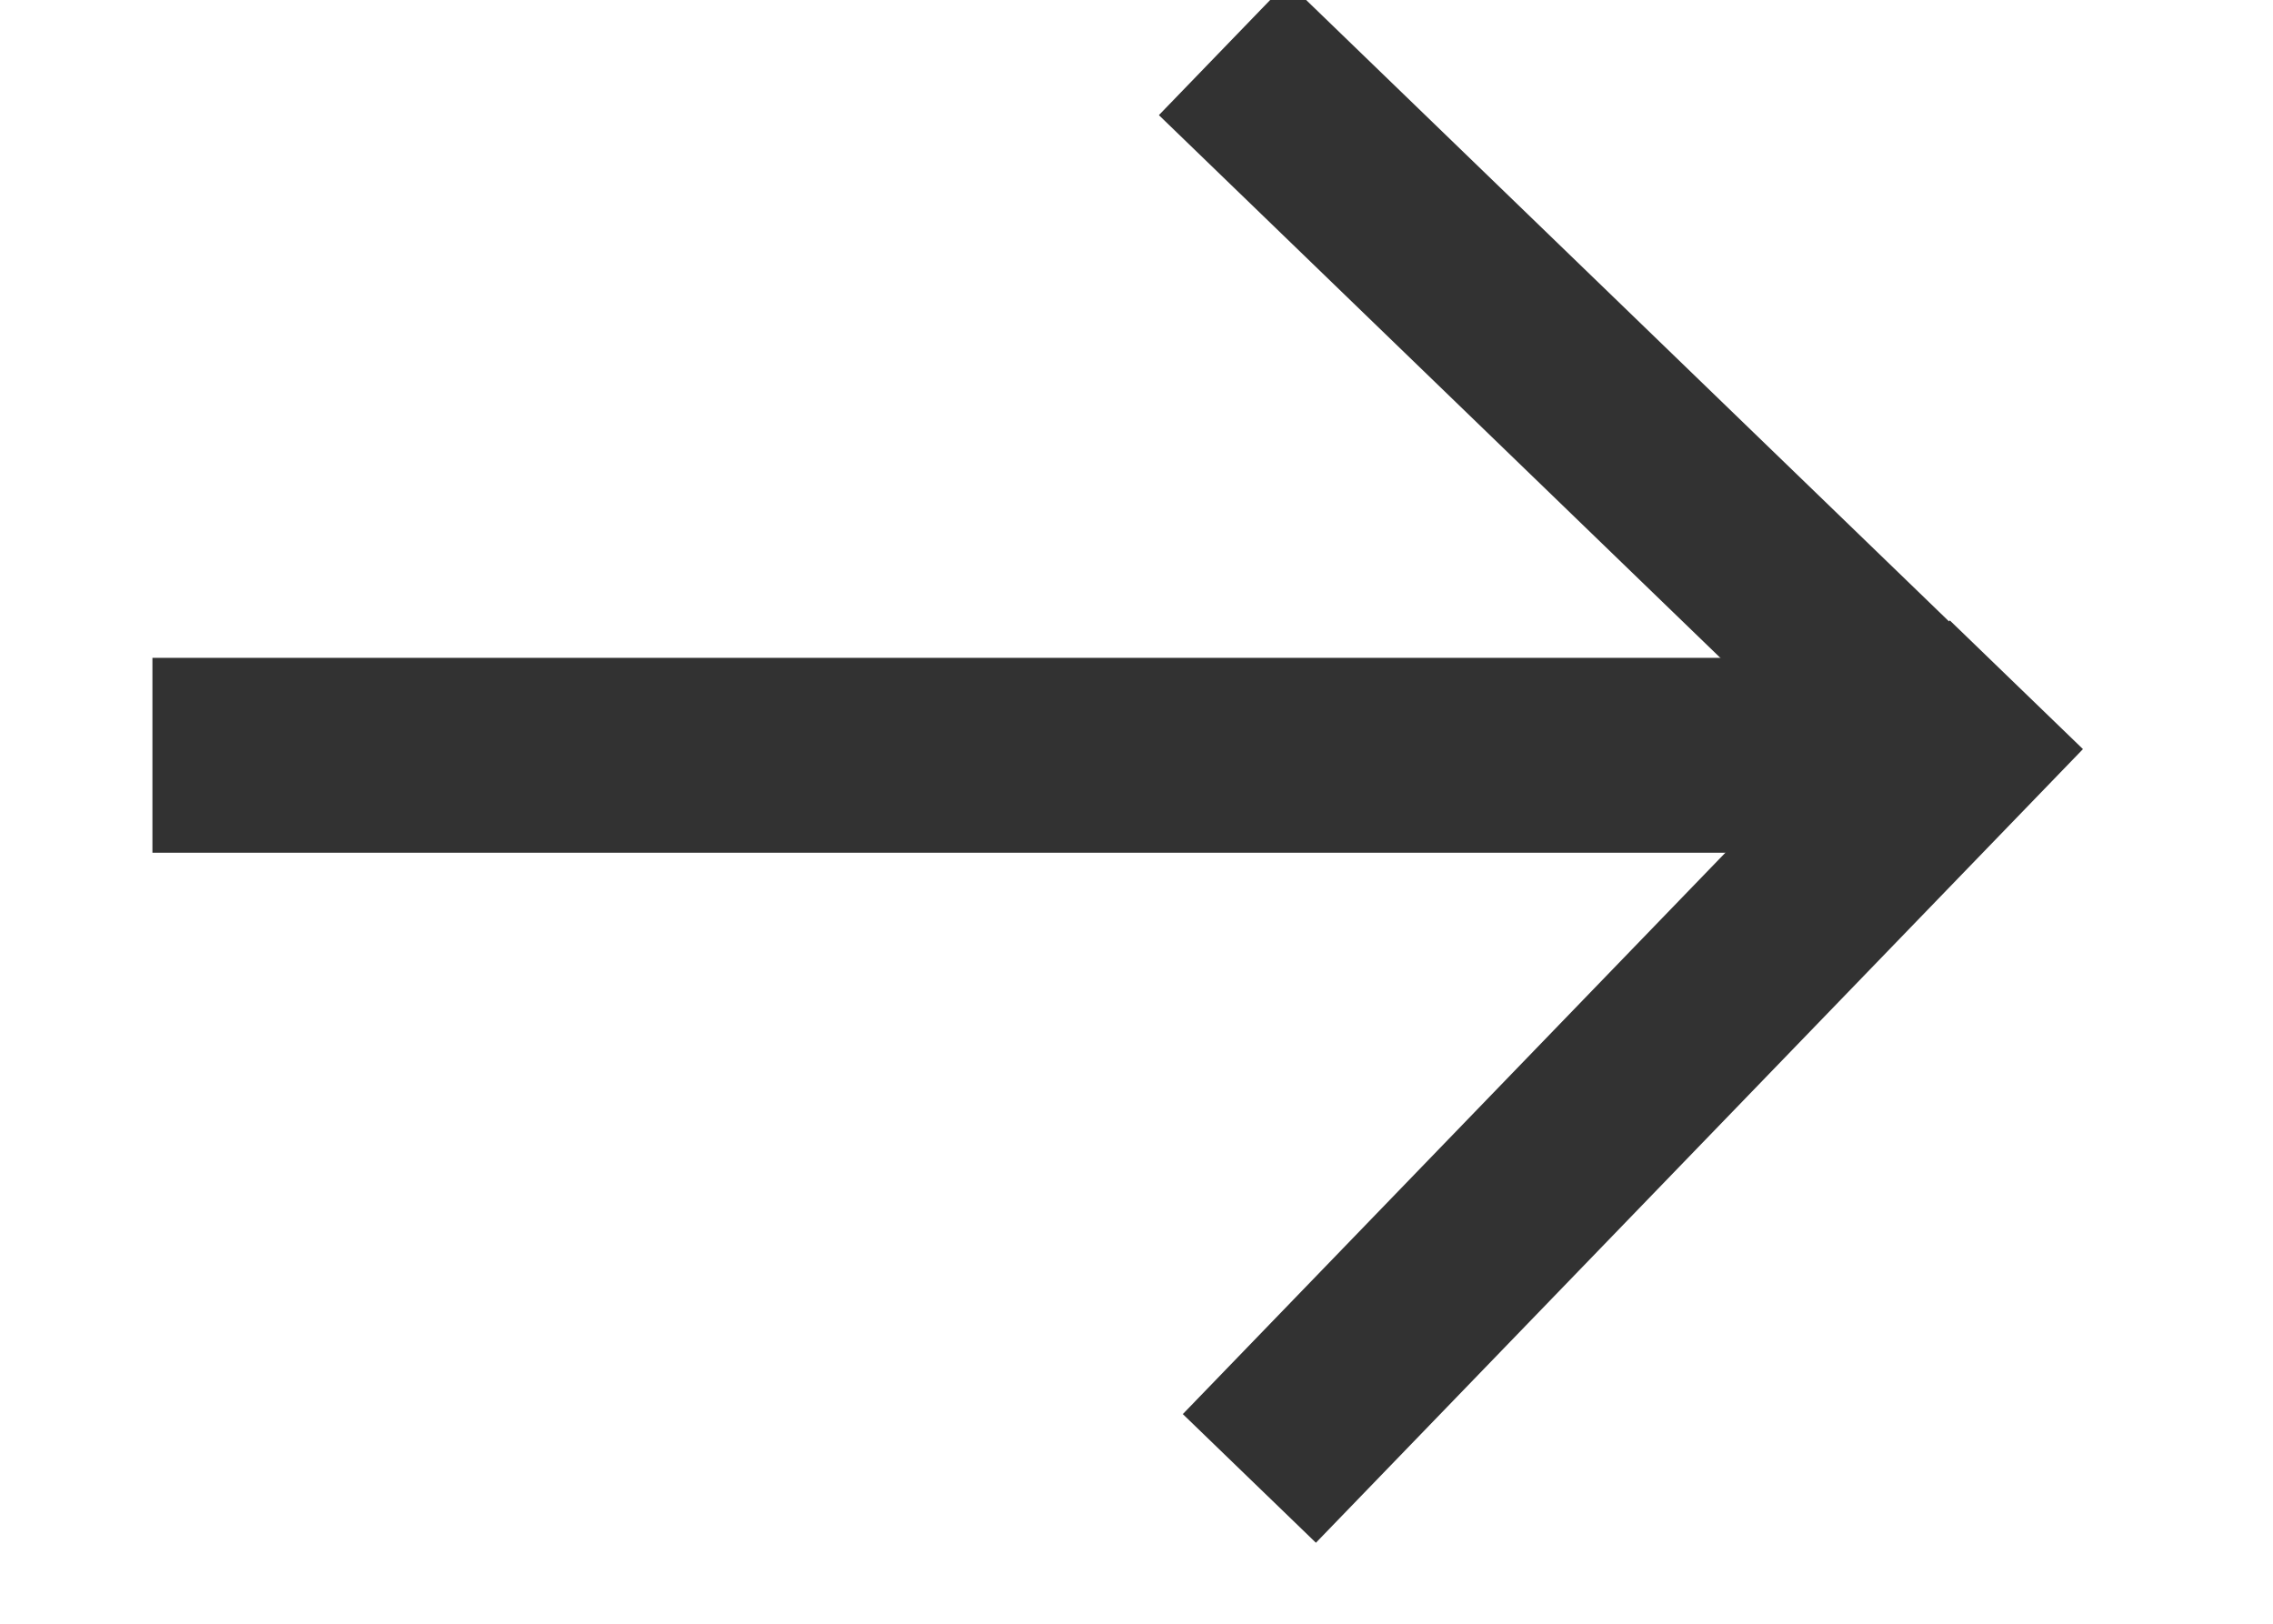 <?xml version="1.0" encoding="utf-8"?>
<svg width="21px" height="15px" viewBox="0 0 21 15" version="1.1" xmlns:xlink="http://www.w3.org/1999/xlink" xmlns="http://www.w3.org/2000/svg">
  <g id="Group-2" transform="matrix(1 -0.017 0.017 1 0.916 1.23)">
    <g id="Group-4" transform="matrix(1 0 0 1 1.8189894E-12 0)">
      <path d="M0 0L6 6" transform="translate(11 0)" id="Line-3-Copy" fill="none" fill-rule="evenodd" stroke="#323232" stroke-width="1.71" stroke-linecap="square" stroke-linejoin="round" />
      <path d="M0 0L6 6" transform="matrix(-1 0 0 1 17.017 6)" id="Line-3-Copy-2" fill="none" fill-rule="evenodd" stroke="#323232" stroke-width="1.71" stroke-linecap="square" stroke-linejoin="round" />
      <path d="M16.25 0.5L0 0.5" transform="matrix(1 0.017 -0.017 1 0.403 5.254)" id="Path-4" fill="none" fill-rule="evenodd" stroke="#323232" stroke-width="1.8" />
    </g>
  </g>
</svg>